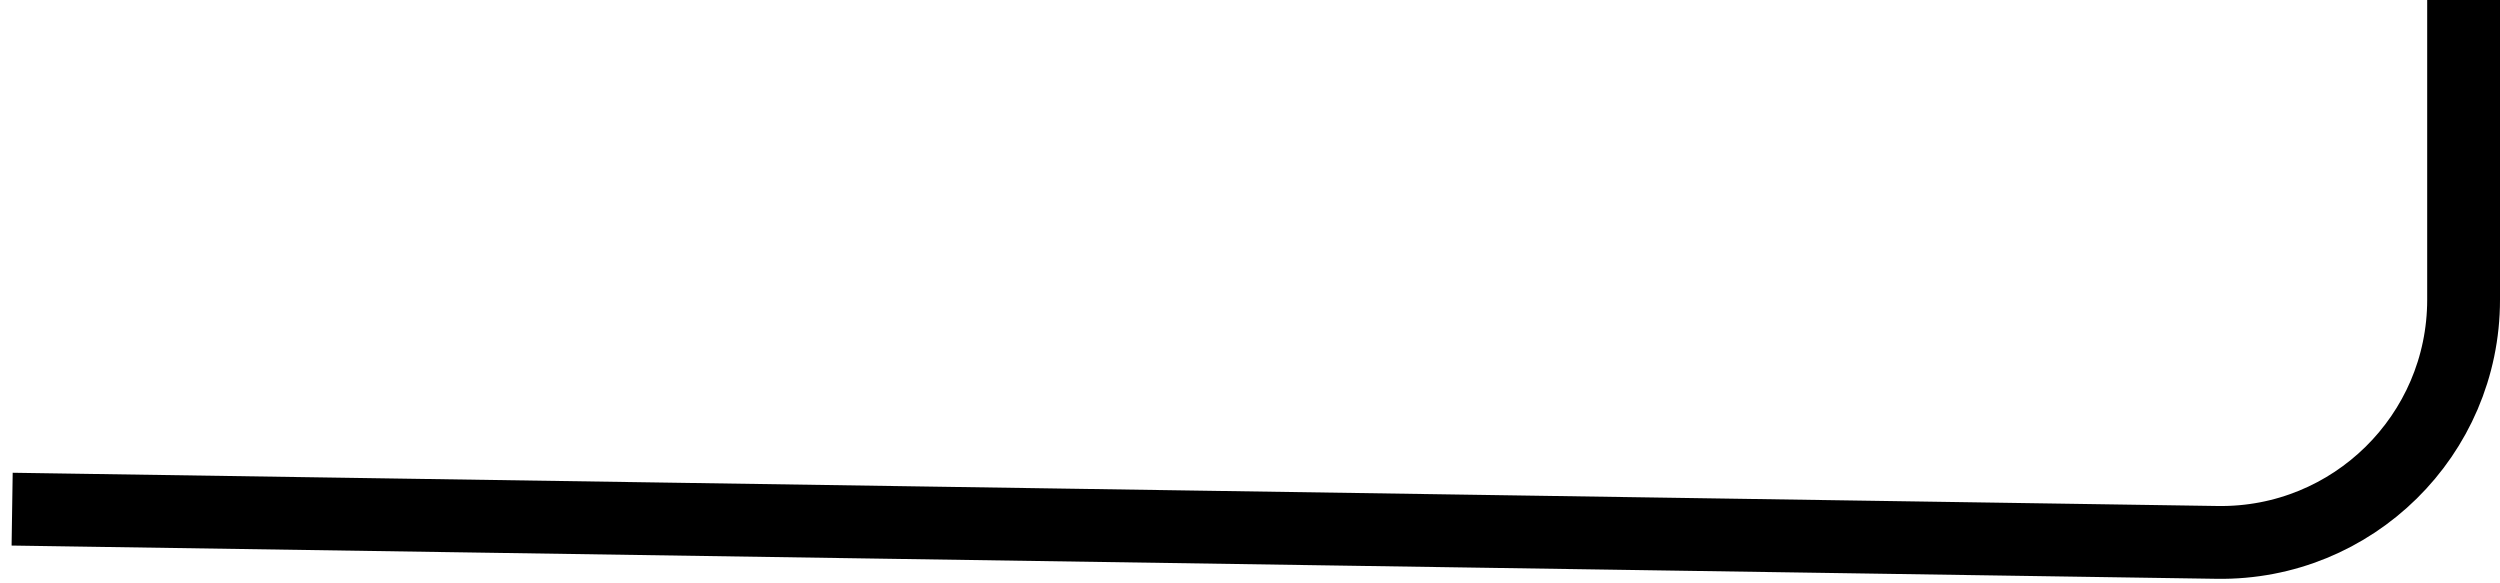 <svg width="103" height="24" viewBox="0 0 103 24" fill="none" xmlns="http://www.w3.org/2000/svg">
<path d="M2 21L91.349 22.347C96.93 22.431 101.5 17.93 101.5 12.348V1.5" stroke="black" stroke-width="3" stroke-linecap="square"/>
</svg>
